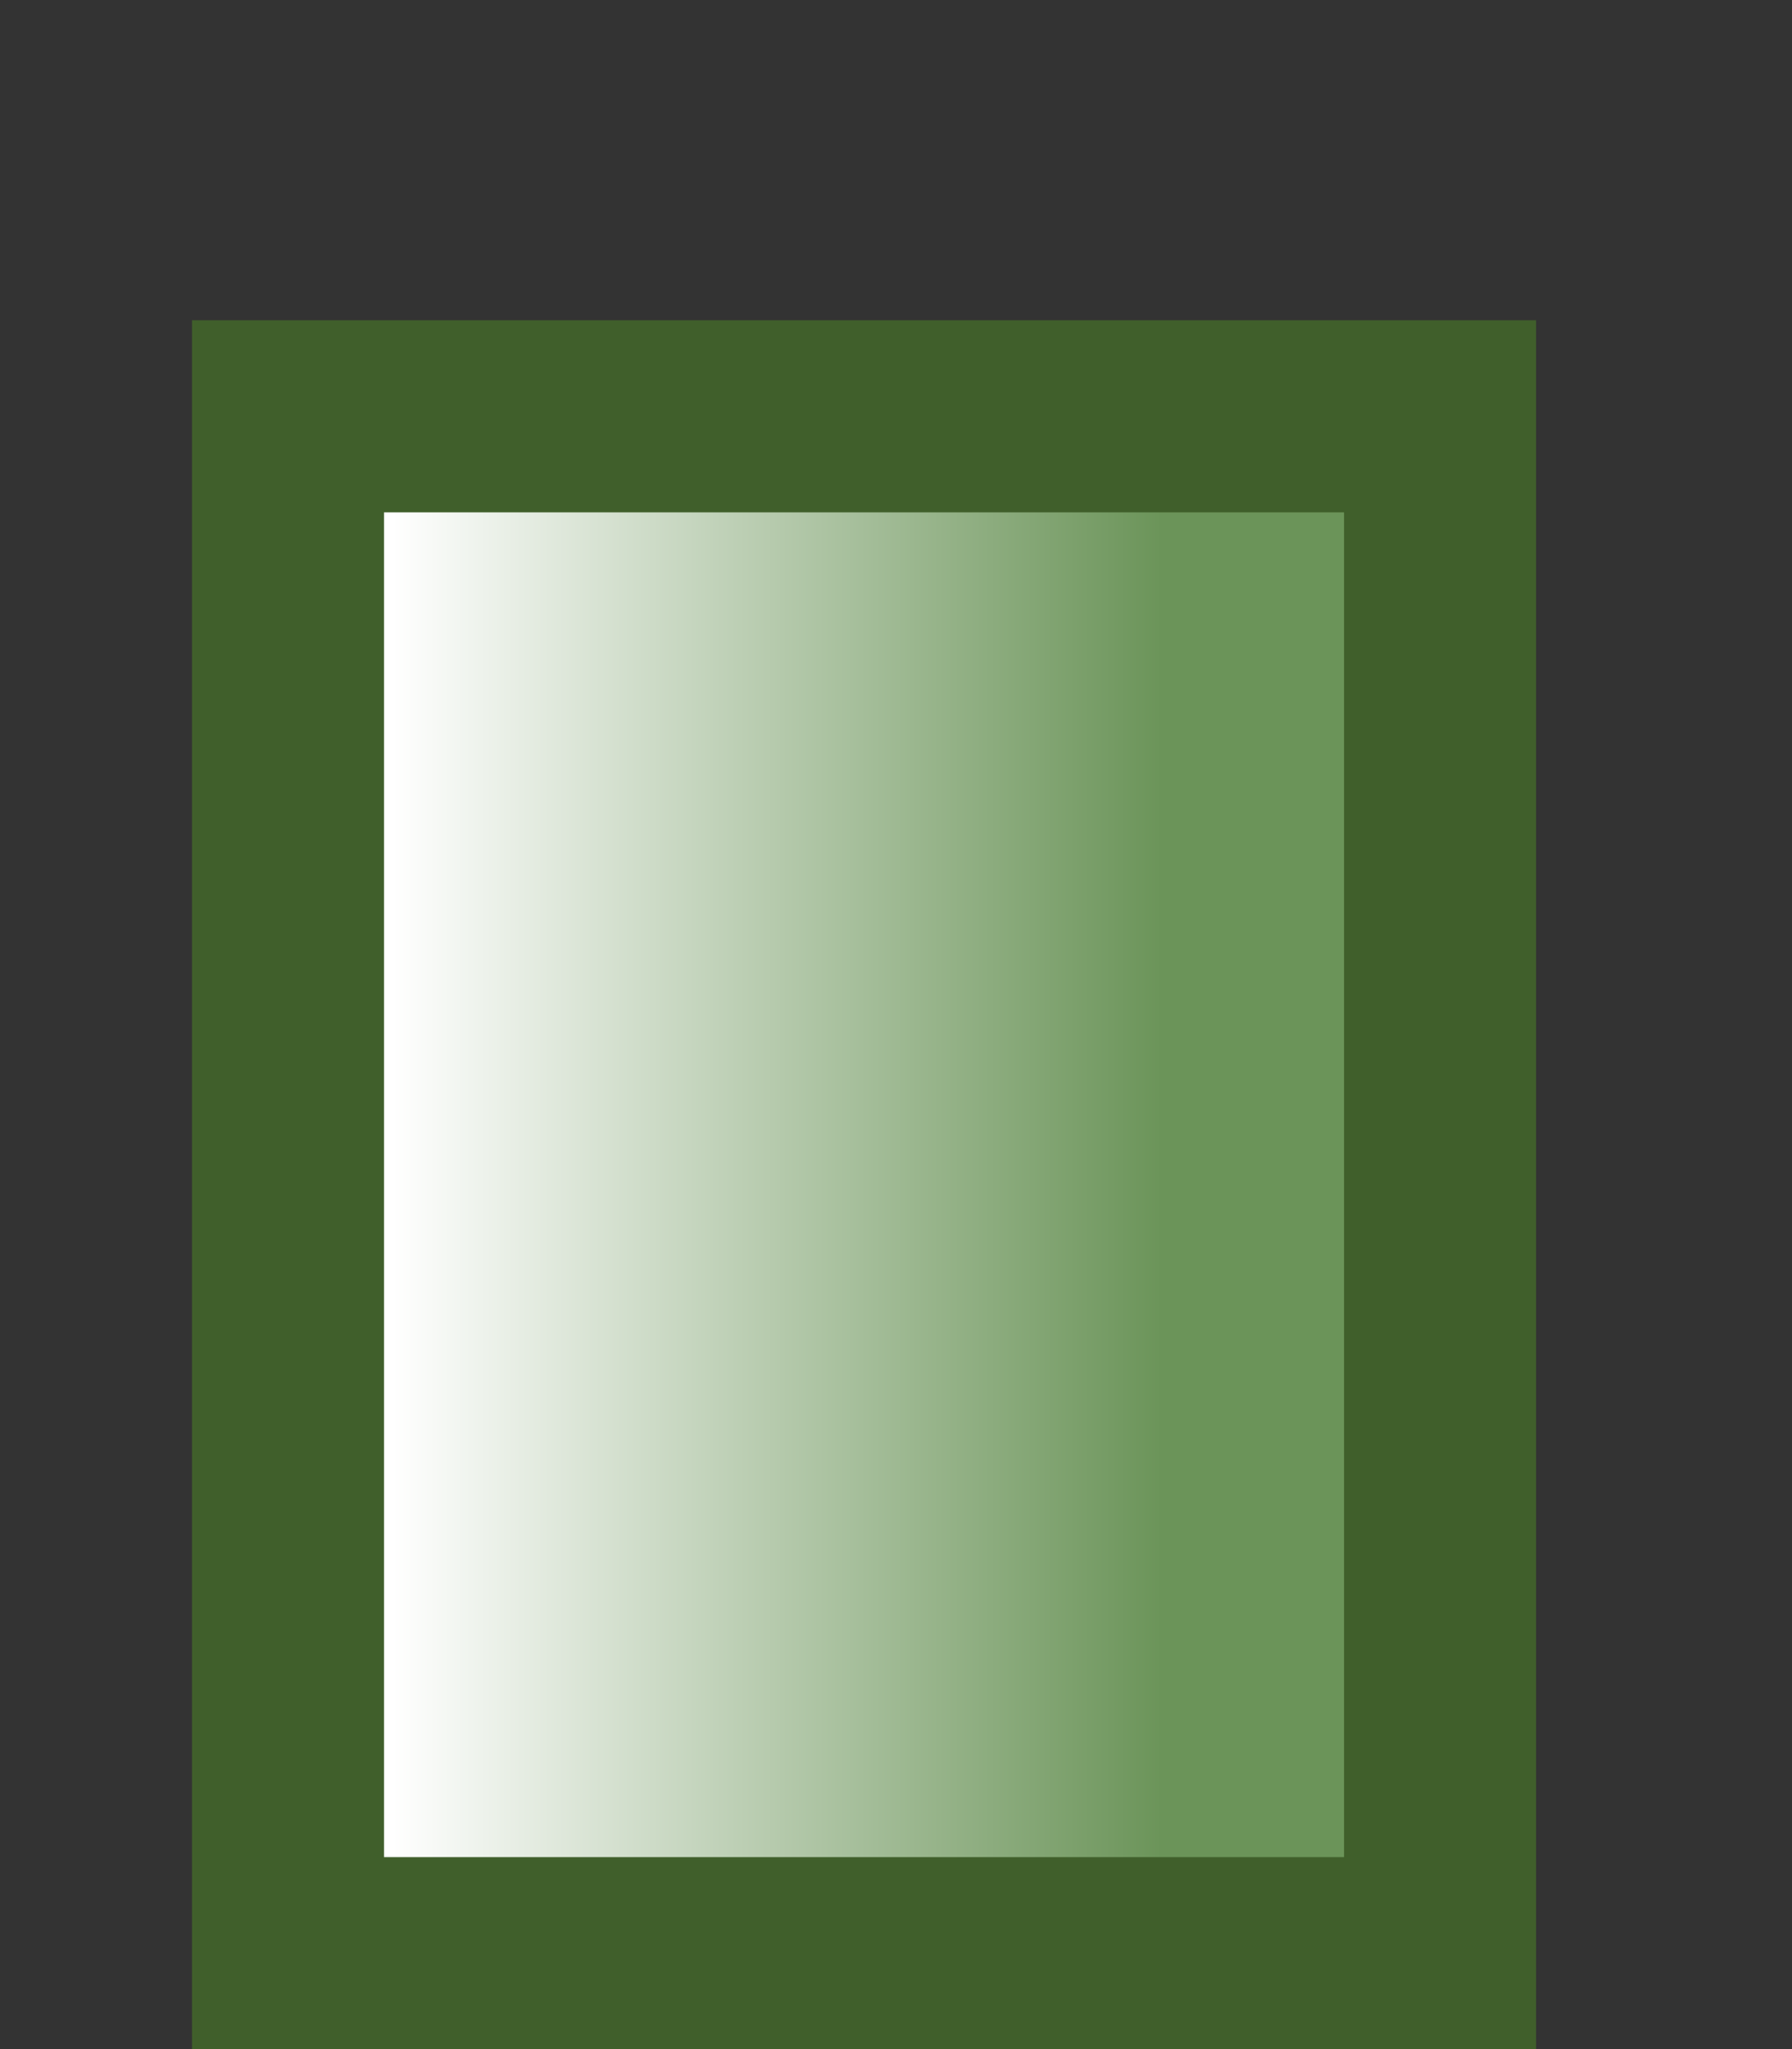 <svg xmlns="http://www.w3.org/2000/svg" xmlns:svg="http://www.w3.org/2000/svg" xmlns:xlink="http://www.w3.org/1999/xlink" id="svg39944" width="9.333" height="10.667" version="1.1" viewBox="0 0 9.333 10.667"><rect x="0" y="0" width="9.333" height="10.667" fill="#333333" stroke="none"/><defs id="defs39948"><linearGradient id="linearGradient40553"><stop id="stop40549" offset="0" style="stop-color:#fff;stop-opacity:1"/><stop id="stop40551" offset="1" style="stop-color:#6b9459;stop-opacity:1"/></linearGradient><linearGradient id="linearGradient40555" x1="2.04" x2="6.056" y1="6.257" y2="6.257" gradientUnits="userSpaceOnUse" xlink:href="#linearGradient40553"/></defs><rect id="rect40004" width="6" height="8" x="1.5" y="2.167" rx="0" ry="0" style="opacity:1;fill:url(#linearGradient40555);fill-opacity:1;stroke:#405f2b;stroke-width:1;stroke-linejoin:miter;stroke-miterlimit:4;stroke-dasharray:none;stroke-opacity:1"/></svg>